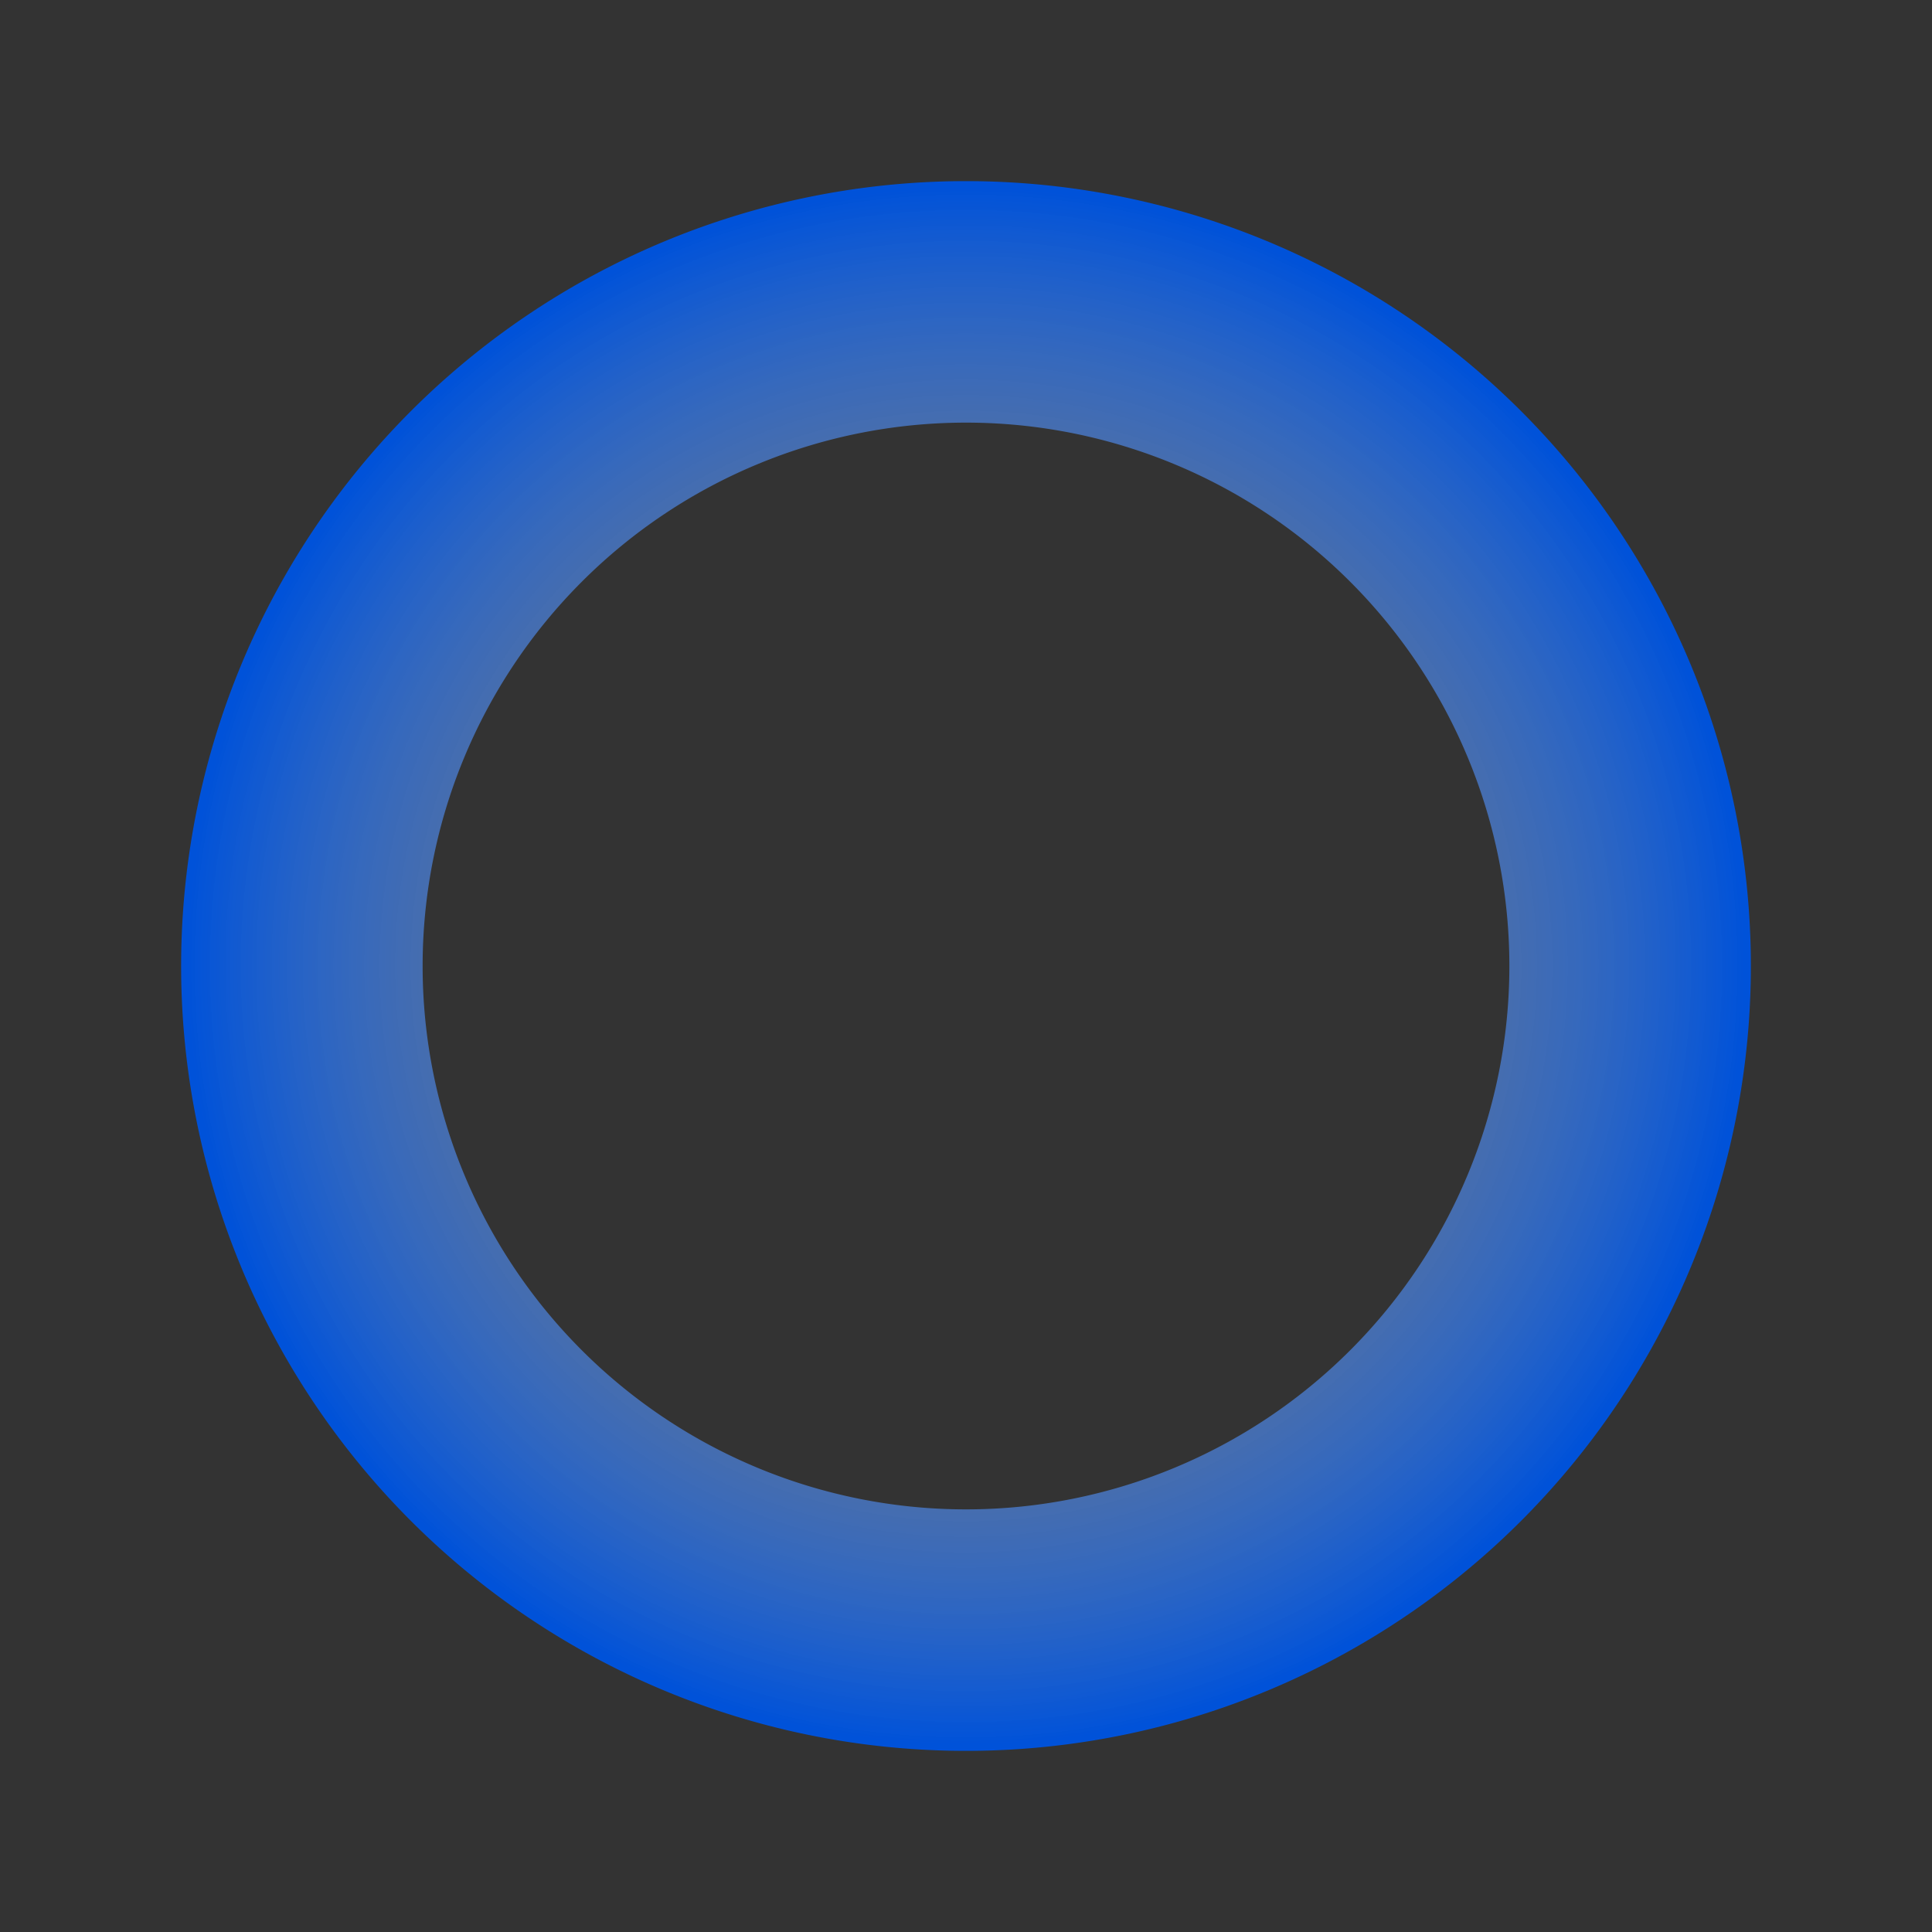 <svg xmlns="http://www.w3.org/2000/svg" width="16" height="16" fill="none" viewBox="0 0 16 16">
  <rect x="0" y="0" width="16" height="16" fill="#333333" stroke="none"/>
  <path fill="url(#a)" d="M8 12.5a4.5 4.5 0 1 1 0-9 4.5 4.5 0 0 1 0 9Zm0 2a6.5 6.5 0 1 0 0-13 6.5 6.5 0 0 0 0 13Z"/>
  <defs>
    <radialGradient id="a" cx="0" cy="0" r="1" gradientTransform="matrix(6.5 0 0 6.5 8 8)" gradientUnits="userSpaceOnUse">
      <stop stop-color="#fff" stop-opacity=".01"/>
      <stop offset="1" stop-color="#0052D9"/>
    </radialGradient>
  </defs>
</svg>
